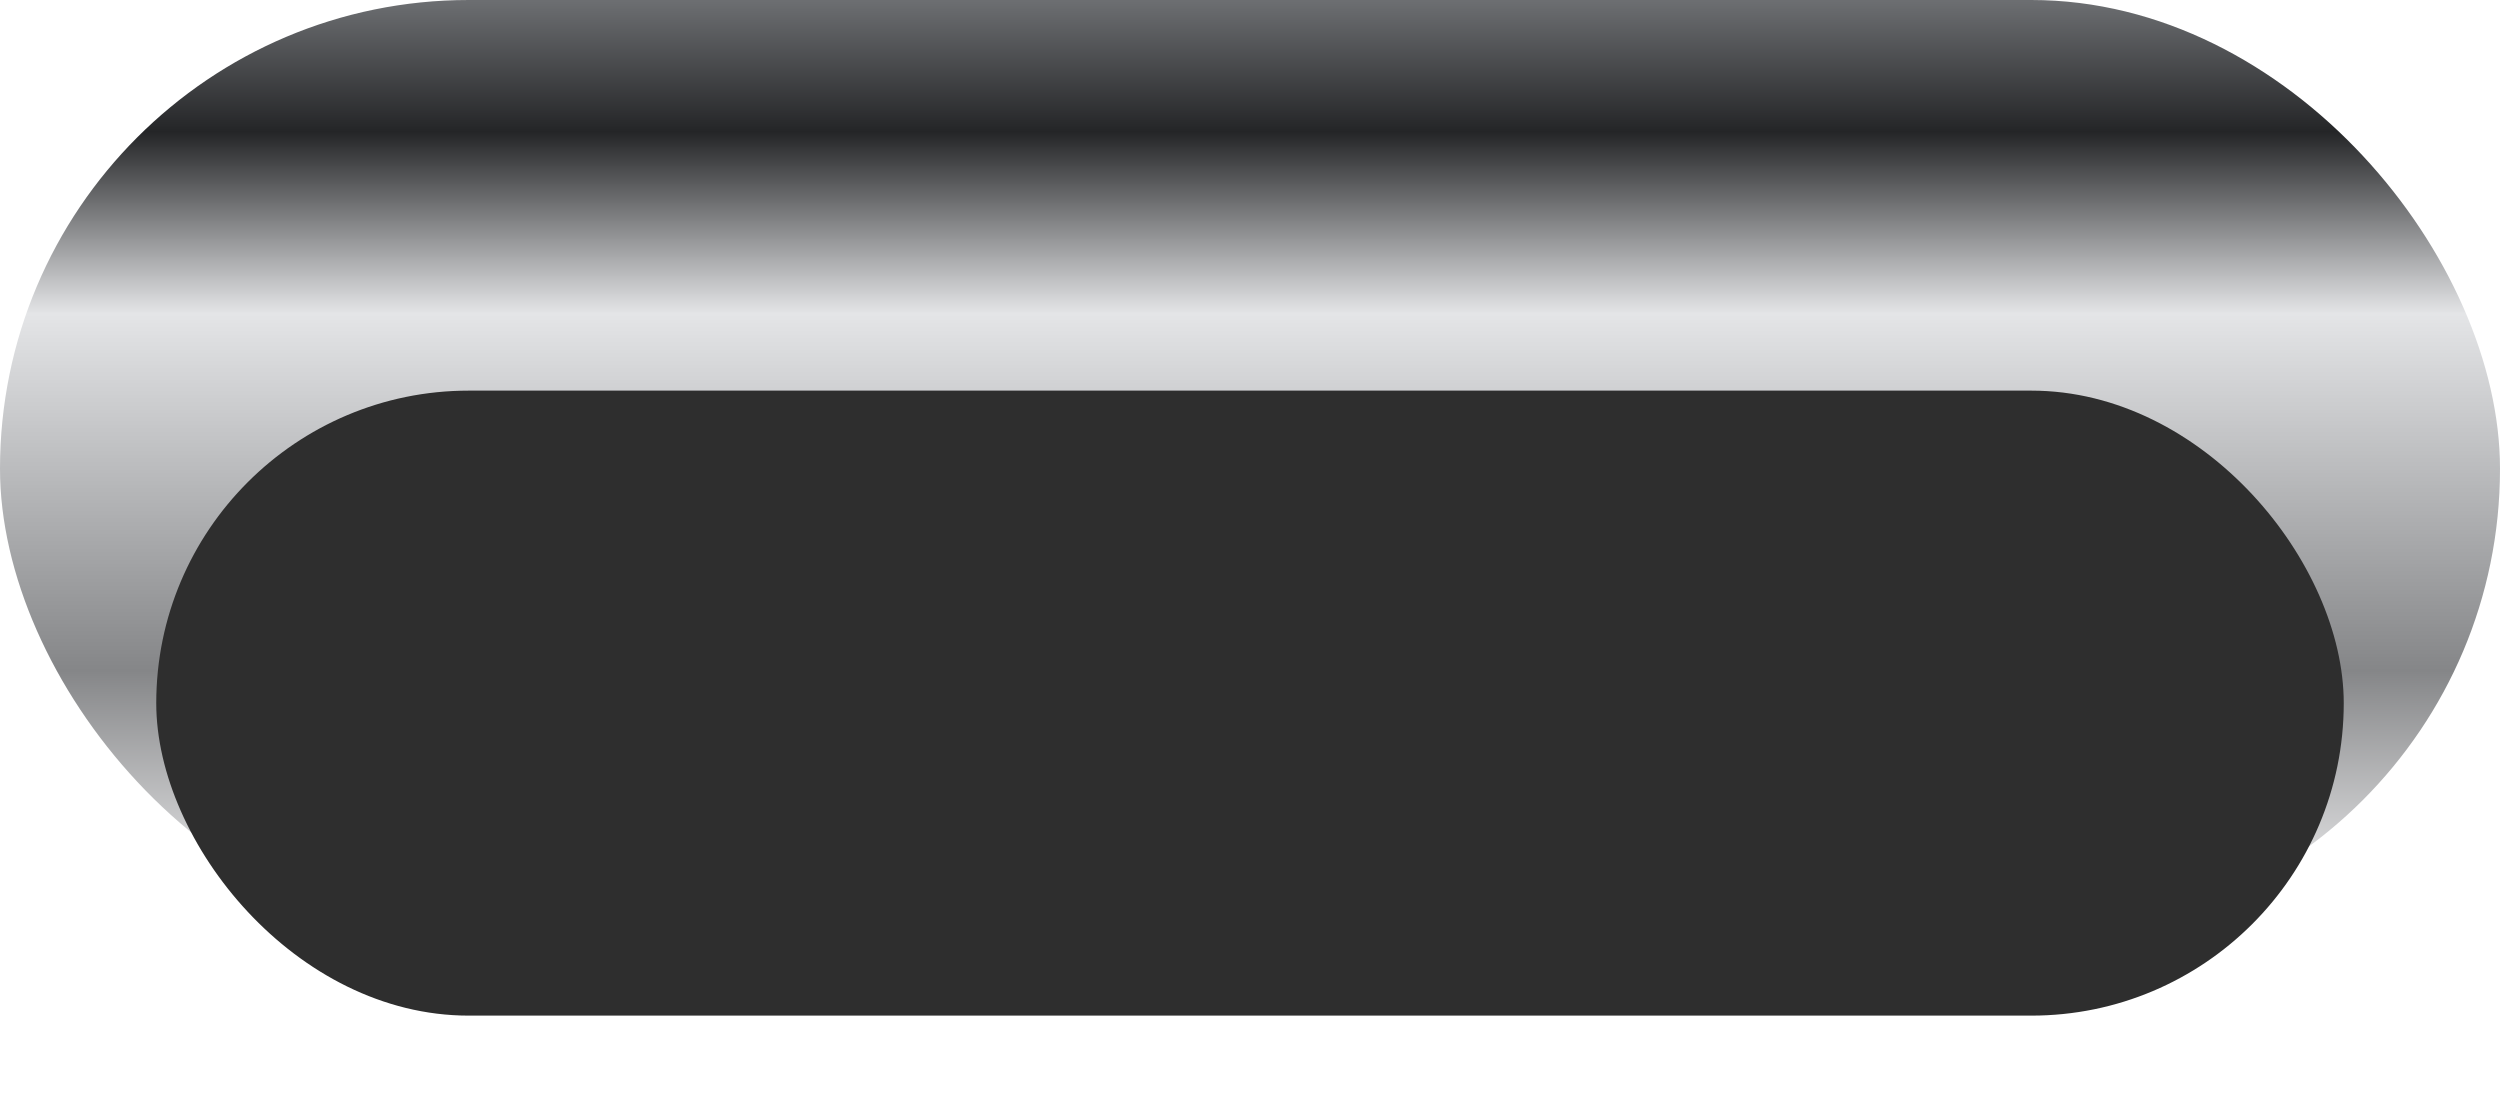 <svg width="16" height="7" viewBox="0 0 16 7" fill="none" xmlns="http://www.w3.org/2000/svg">
<g id="speaker">
<g id="speaker-outer" filter="url(#filter0_d_20_146)">
<rect y="1" width="16" height="6" rx="3" fill="url(#paint0_linear_20_146)"/>
</g>
<g id="speaker-inner" filter="url(#filter1_di_20_146)">
<rect x="1" y="2" width="14" height="4" rx="2" fill="#2E2E2E"/>
</g>
</g>
<defs>
<filter id="filter0_d_20_146" x="0" y="0.2" width="16" height="6.8" filterUnits="userSpaceOnUse" color-interpolation-filters="sRGB">
<feFlood flood-opacity="0" result="BackgroundImageFix"/>
<feColorMatrix in="SourceAlpha" type="matrix" values="0 0 0 0 0 0 0 0 0 0 0 0 0 0 0 0 0 0 127 0" result="hardAlpha"/>
<feMorphology radius="0.7" operator="erode" in="SourceAlpha" result="effect1_dropShadow_20_146"/>
<feOffset dy="-1"/>
<feGaussianBlur stdDeviation="0.25"/>
<feColorMatrix type="matrix" values="0 0 0 0 1 0 0 0 0 1 0 0 0 0 1 0 0 0 1 0"/>
<feBlend mode="normal" in2="BackgroundImageFix" result="effect1_dropShadow_20_146"/>
<feBlend mode="normal" in="SourceGraphic" in2="effect1_dropShadow_20_146" result="shape"/>
</filter>
<filter id="filter1_di_20_146" x="0.25" y="1.25" width="15.5" height="5.5" filterUnits="userSpaceOnUse" color-interpolation-filters="sRGB">
<feFlood flood-opacity="0" result="BackgroundImageFix"/>
<feColorMatrix in="SourceAlpha" type="matrix" values="0 0 0 0 0 0 0 0 0 0 0 0 0 0 0 0 0 0 127 0" result="hardAlpha"/>
<feMorphology radius="0.25" operator="dilate" in="SourceAlpha" result="effect1_dropShadow_20_146"/>
<feOffset/>
<feGaussianBlur stdDeviation="0.25"/>
<feColorMatrix type="matrix" values="0 0 0 0 1 0 0 0 0 1 0 0 0 0 1 0 0 0 1 0"/>
<feBlend mode="normal" in2="BackgroundImageFix" result="effect1_dropShadow_20_146"/>
<feBlend mode="normal" in="SourceGraphic" in2="effect1_dropShadow_20_146" result="shape"/>
<feColorMatrix in="SourceAlpha" type="matrix" values="0 0 0 0 0 0 0 0 0 0 0 0 0 0 0 0 0 0 127 0" result="hardAlpha"/>
<feOffset dy="0.5"/>
<feGaussianBlur stdDeviation="0.5"/>
<feComposite in2="hardAlpha" operator="arithmetic" k2="-1" k3="1"/>
<feColorMatrix type="matrix" values="0 0 0 0 0 0 0 0 0 0 0 0 0 0 0 0 0 0 1 0"/>
<feBlend mode="normal" in2="shape" result="effect2_innerShadow_20_146"/>
</filter>
<linearGradient id="paint0_linear_20_146" x1="8" y1="1" x2="8" y2="7" gradientUnits="userSpaceOnUse">
<stop stop-color="#6D6F72"/>
<stop offset="0.141" stop-color="#242527"/>
<stop offset="0.335" stop-color="#E4E5E7"/>
<stop offset="0.715" stop-color="#858688"/>
<stop offset="1" stop-color="#FEFEFF"/>
</linearGradient>
</defs>
</svg>
